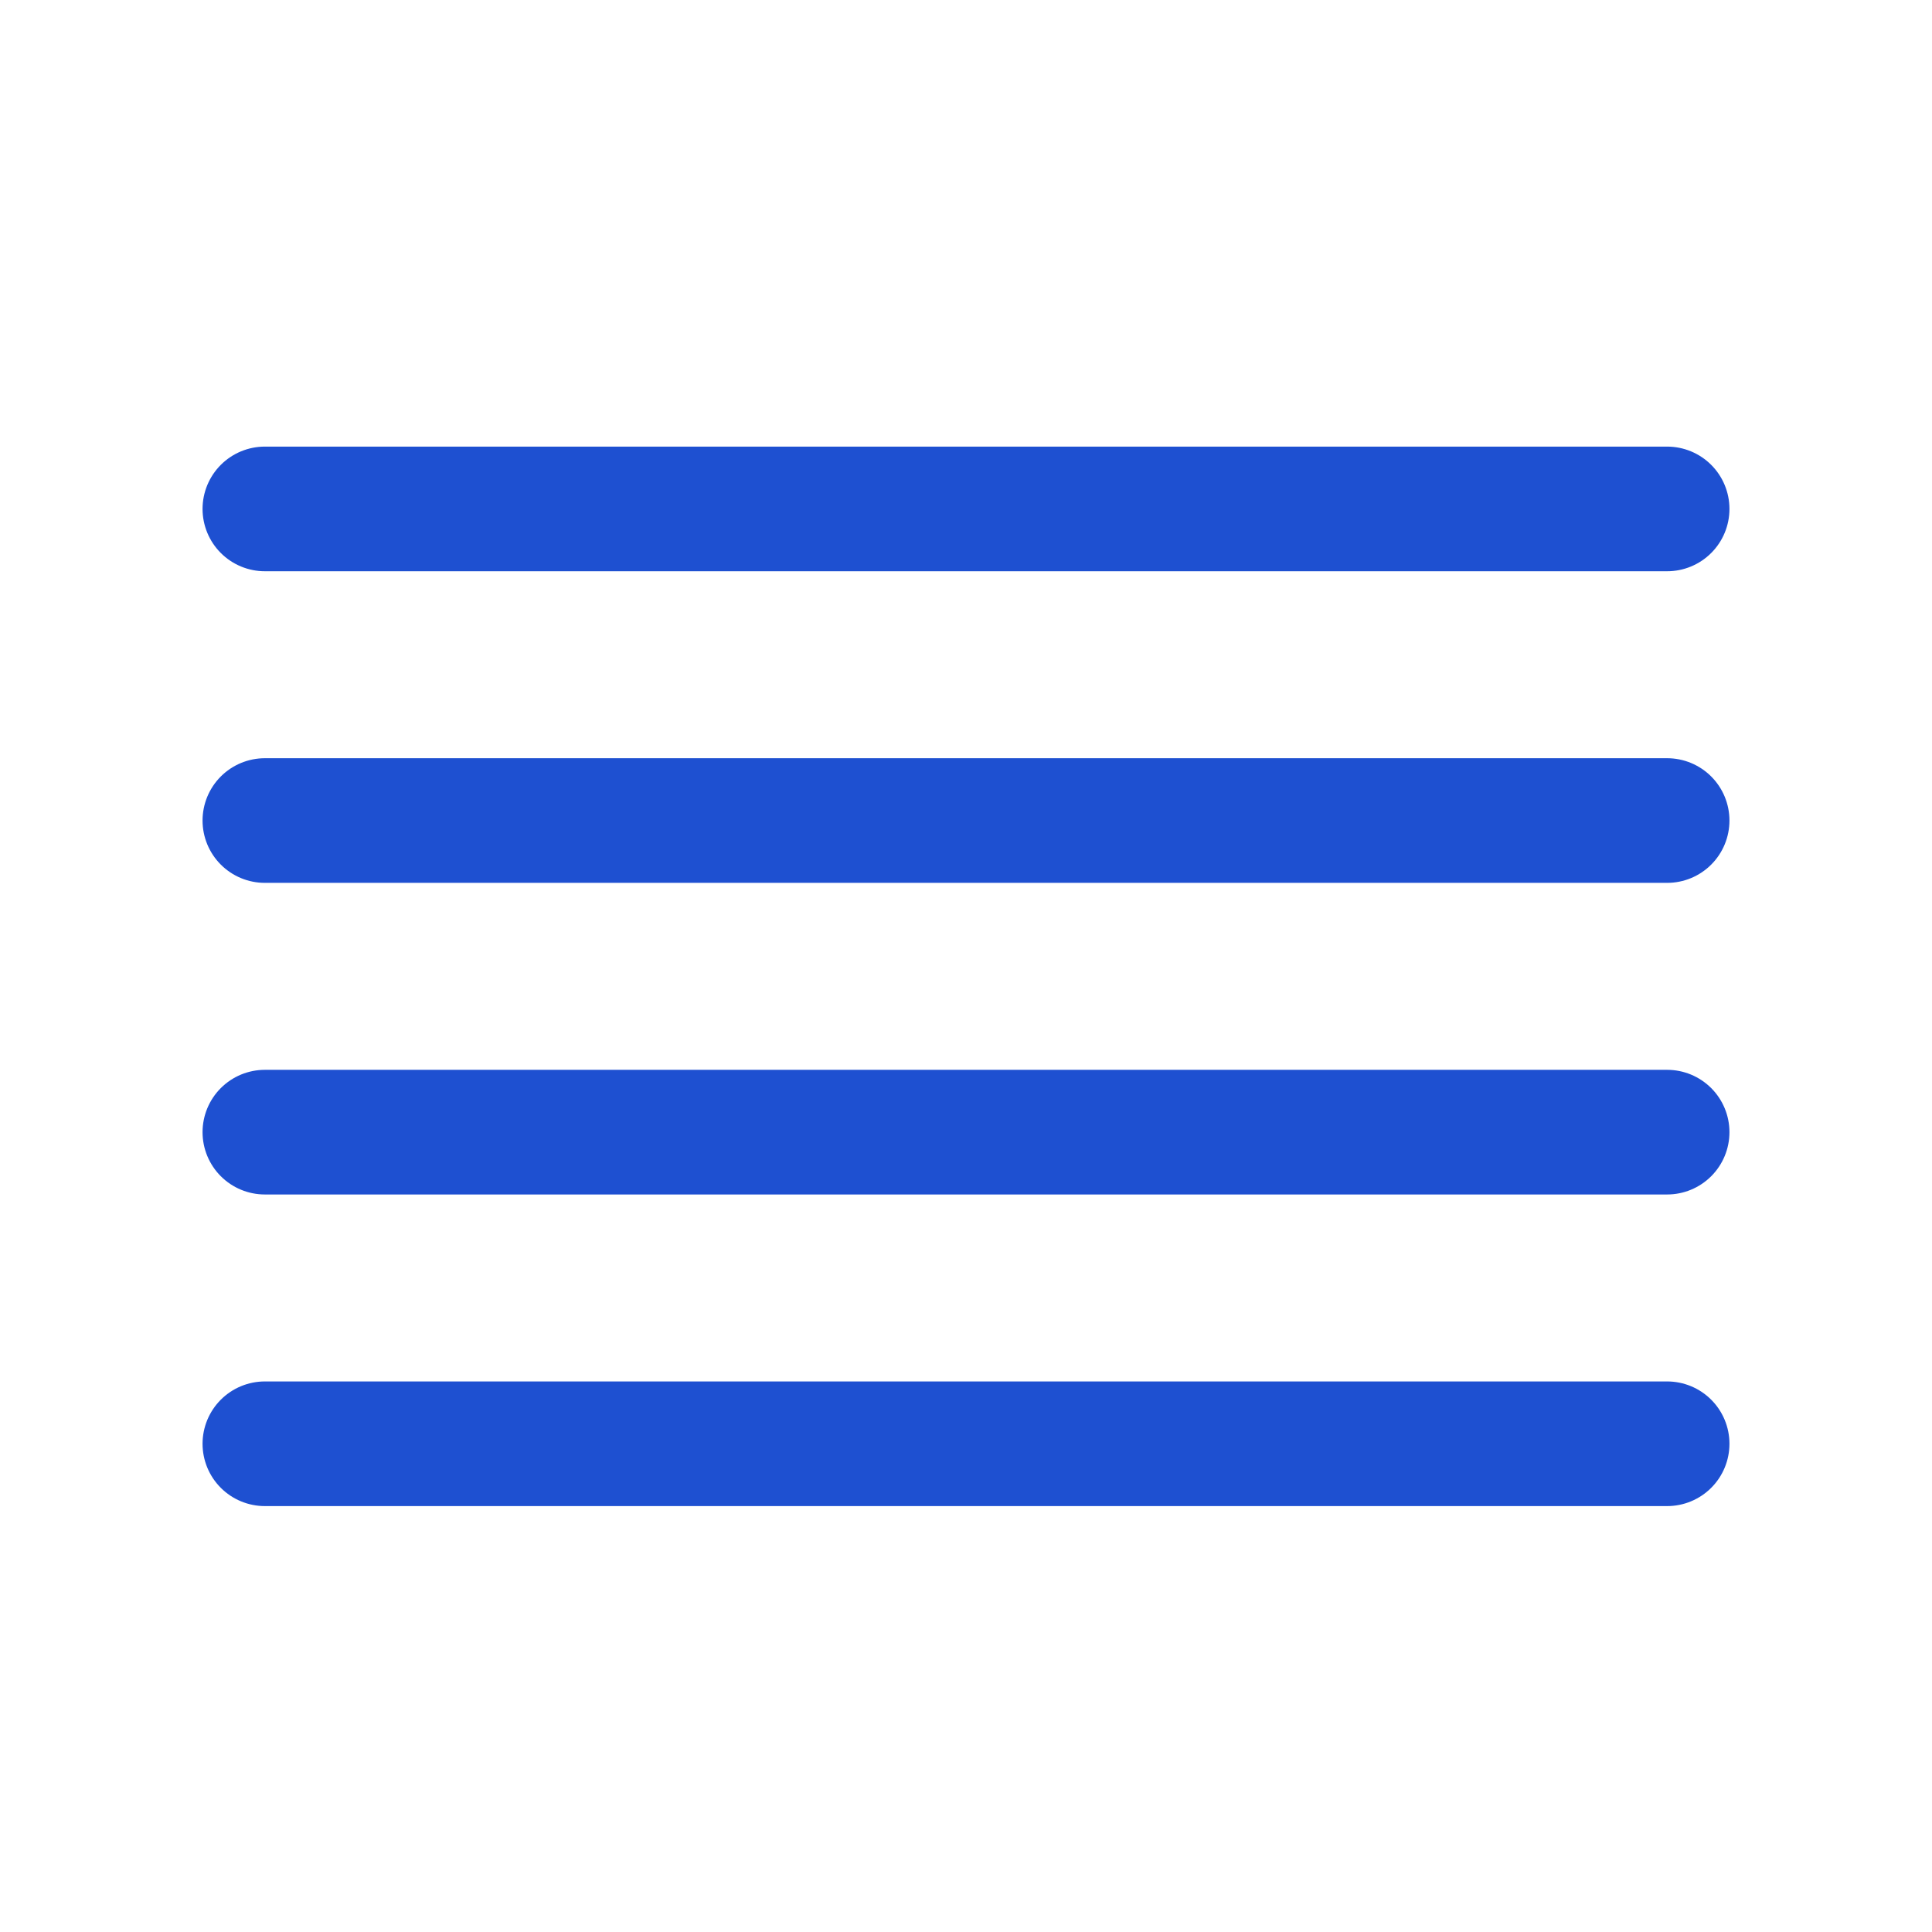 <svg width="31" height="31" viewBox="0 0 31 31" fill="none" xmlns="http://www.w3.org/2000/svg">
    <path d="M26.75 13.166H4.25" stroke="#1E50D1" stroke-width="2" stroke-linecap="round" stroke-linejoin="round"/>
    <path d="M26.75 8.166H4.25" stroke="#1E50D1" stroke-width="2" stroke-linecap="round" stroke-linejoin="round"/>
    <path d="M26.75 18.166H4.25" stroke="#1E50D1" stroke-width="2" stroke-linecap="round" stroke-linejoin="round"/>
    <path d="M26.75 23.166H4.25" stroke="#1E50D1" stroke-width="2" stroke-linecap="round" stroke-linejoin="round"/>
</svg>
